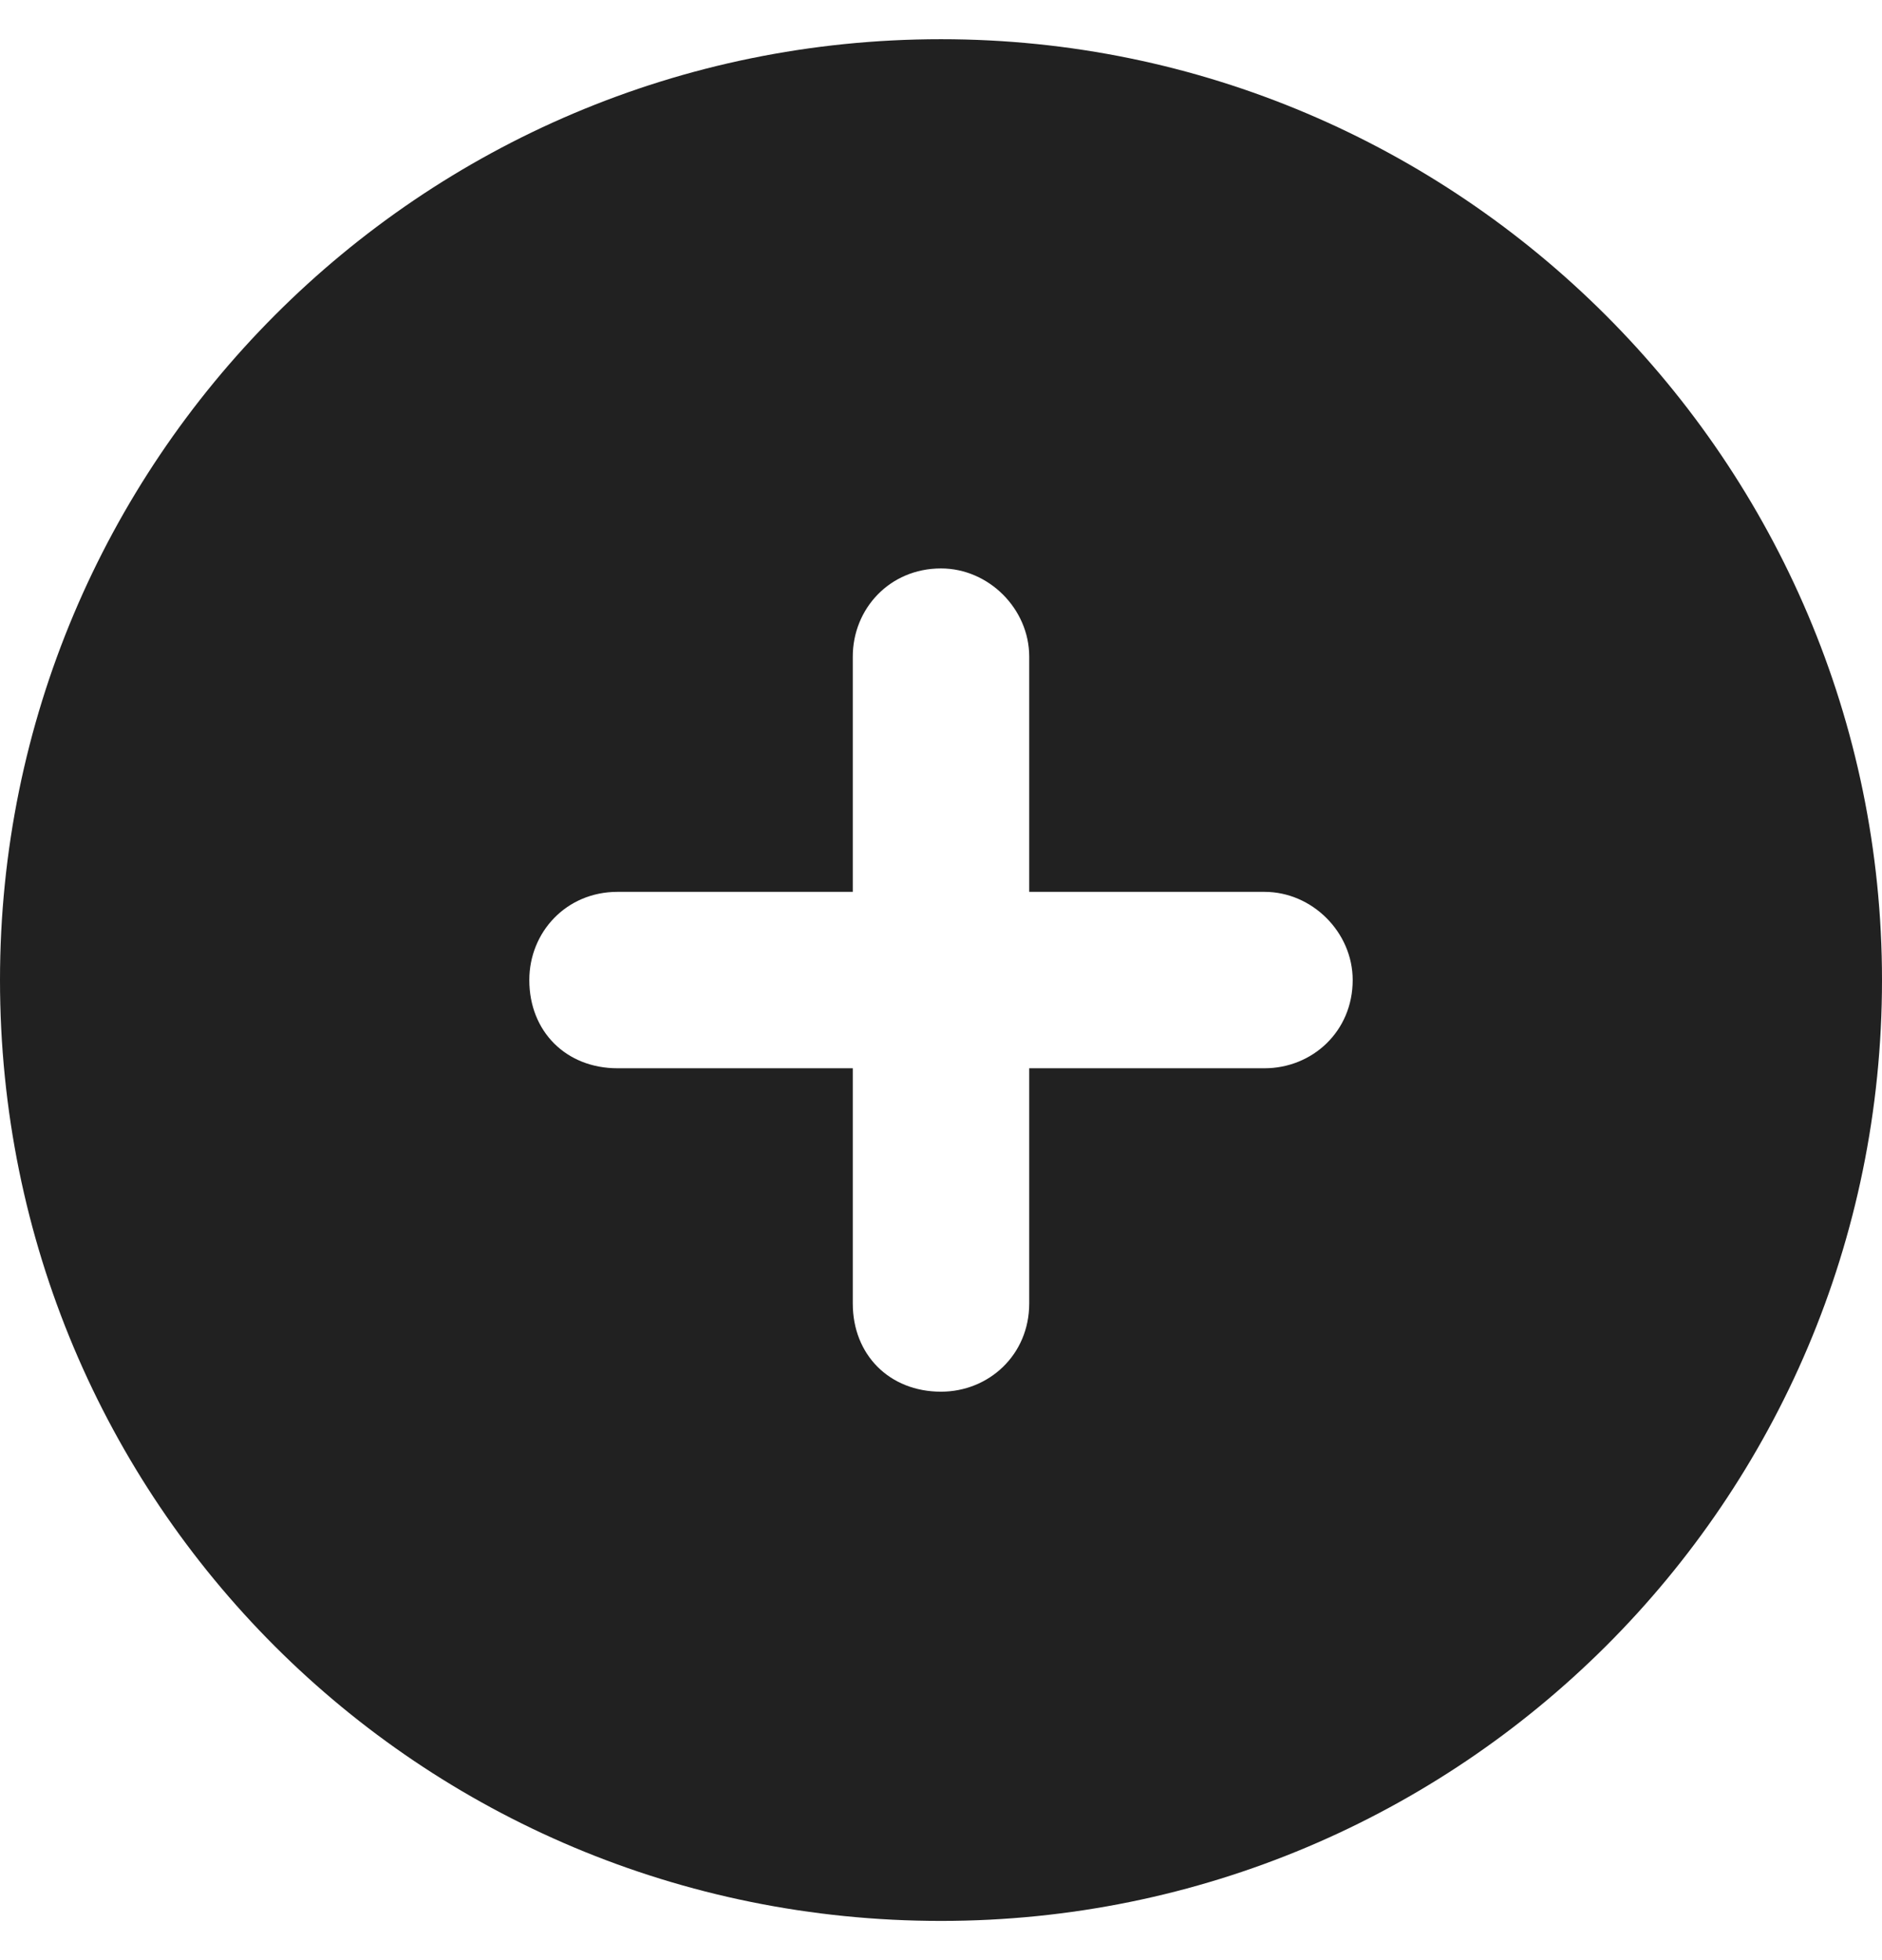 <svg width="24" height="25" viewBox="0 0 24 25" fill="none" xmlns="http://www.w3.org/2000/svg">
<path d="M0 12.5C0 5.891 5.344 0.5 12 0.5C18.609 0.5 24 5.891 24 12.5C24 19.156 18.609 24.5 12 24.5C5.344 24.5 0 19.156 0 12.5ZM12 17.75C12.609 17.75 13.125 17.281 13.125 16.625V13.625H16.125C16.734 13.625 17.25 13.156 17.25 12.5C17.25 11.891 16.734 11.375 16.125 11.375H13.125V8.375C13.125 7.766 12.609 7.25 12 7.25C11.344 7.25 10.875 7.766 10.875 8.375V11.375H7.875C7.219 11.375 6.75 11.891 6.75 12.5C6.75 13.156 7.219 13.625 7.875 13.625H10.875V16.625C10.875 17.281 11.344 17.75 12 17.75Z" fill="#212121"/>
</svg>
